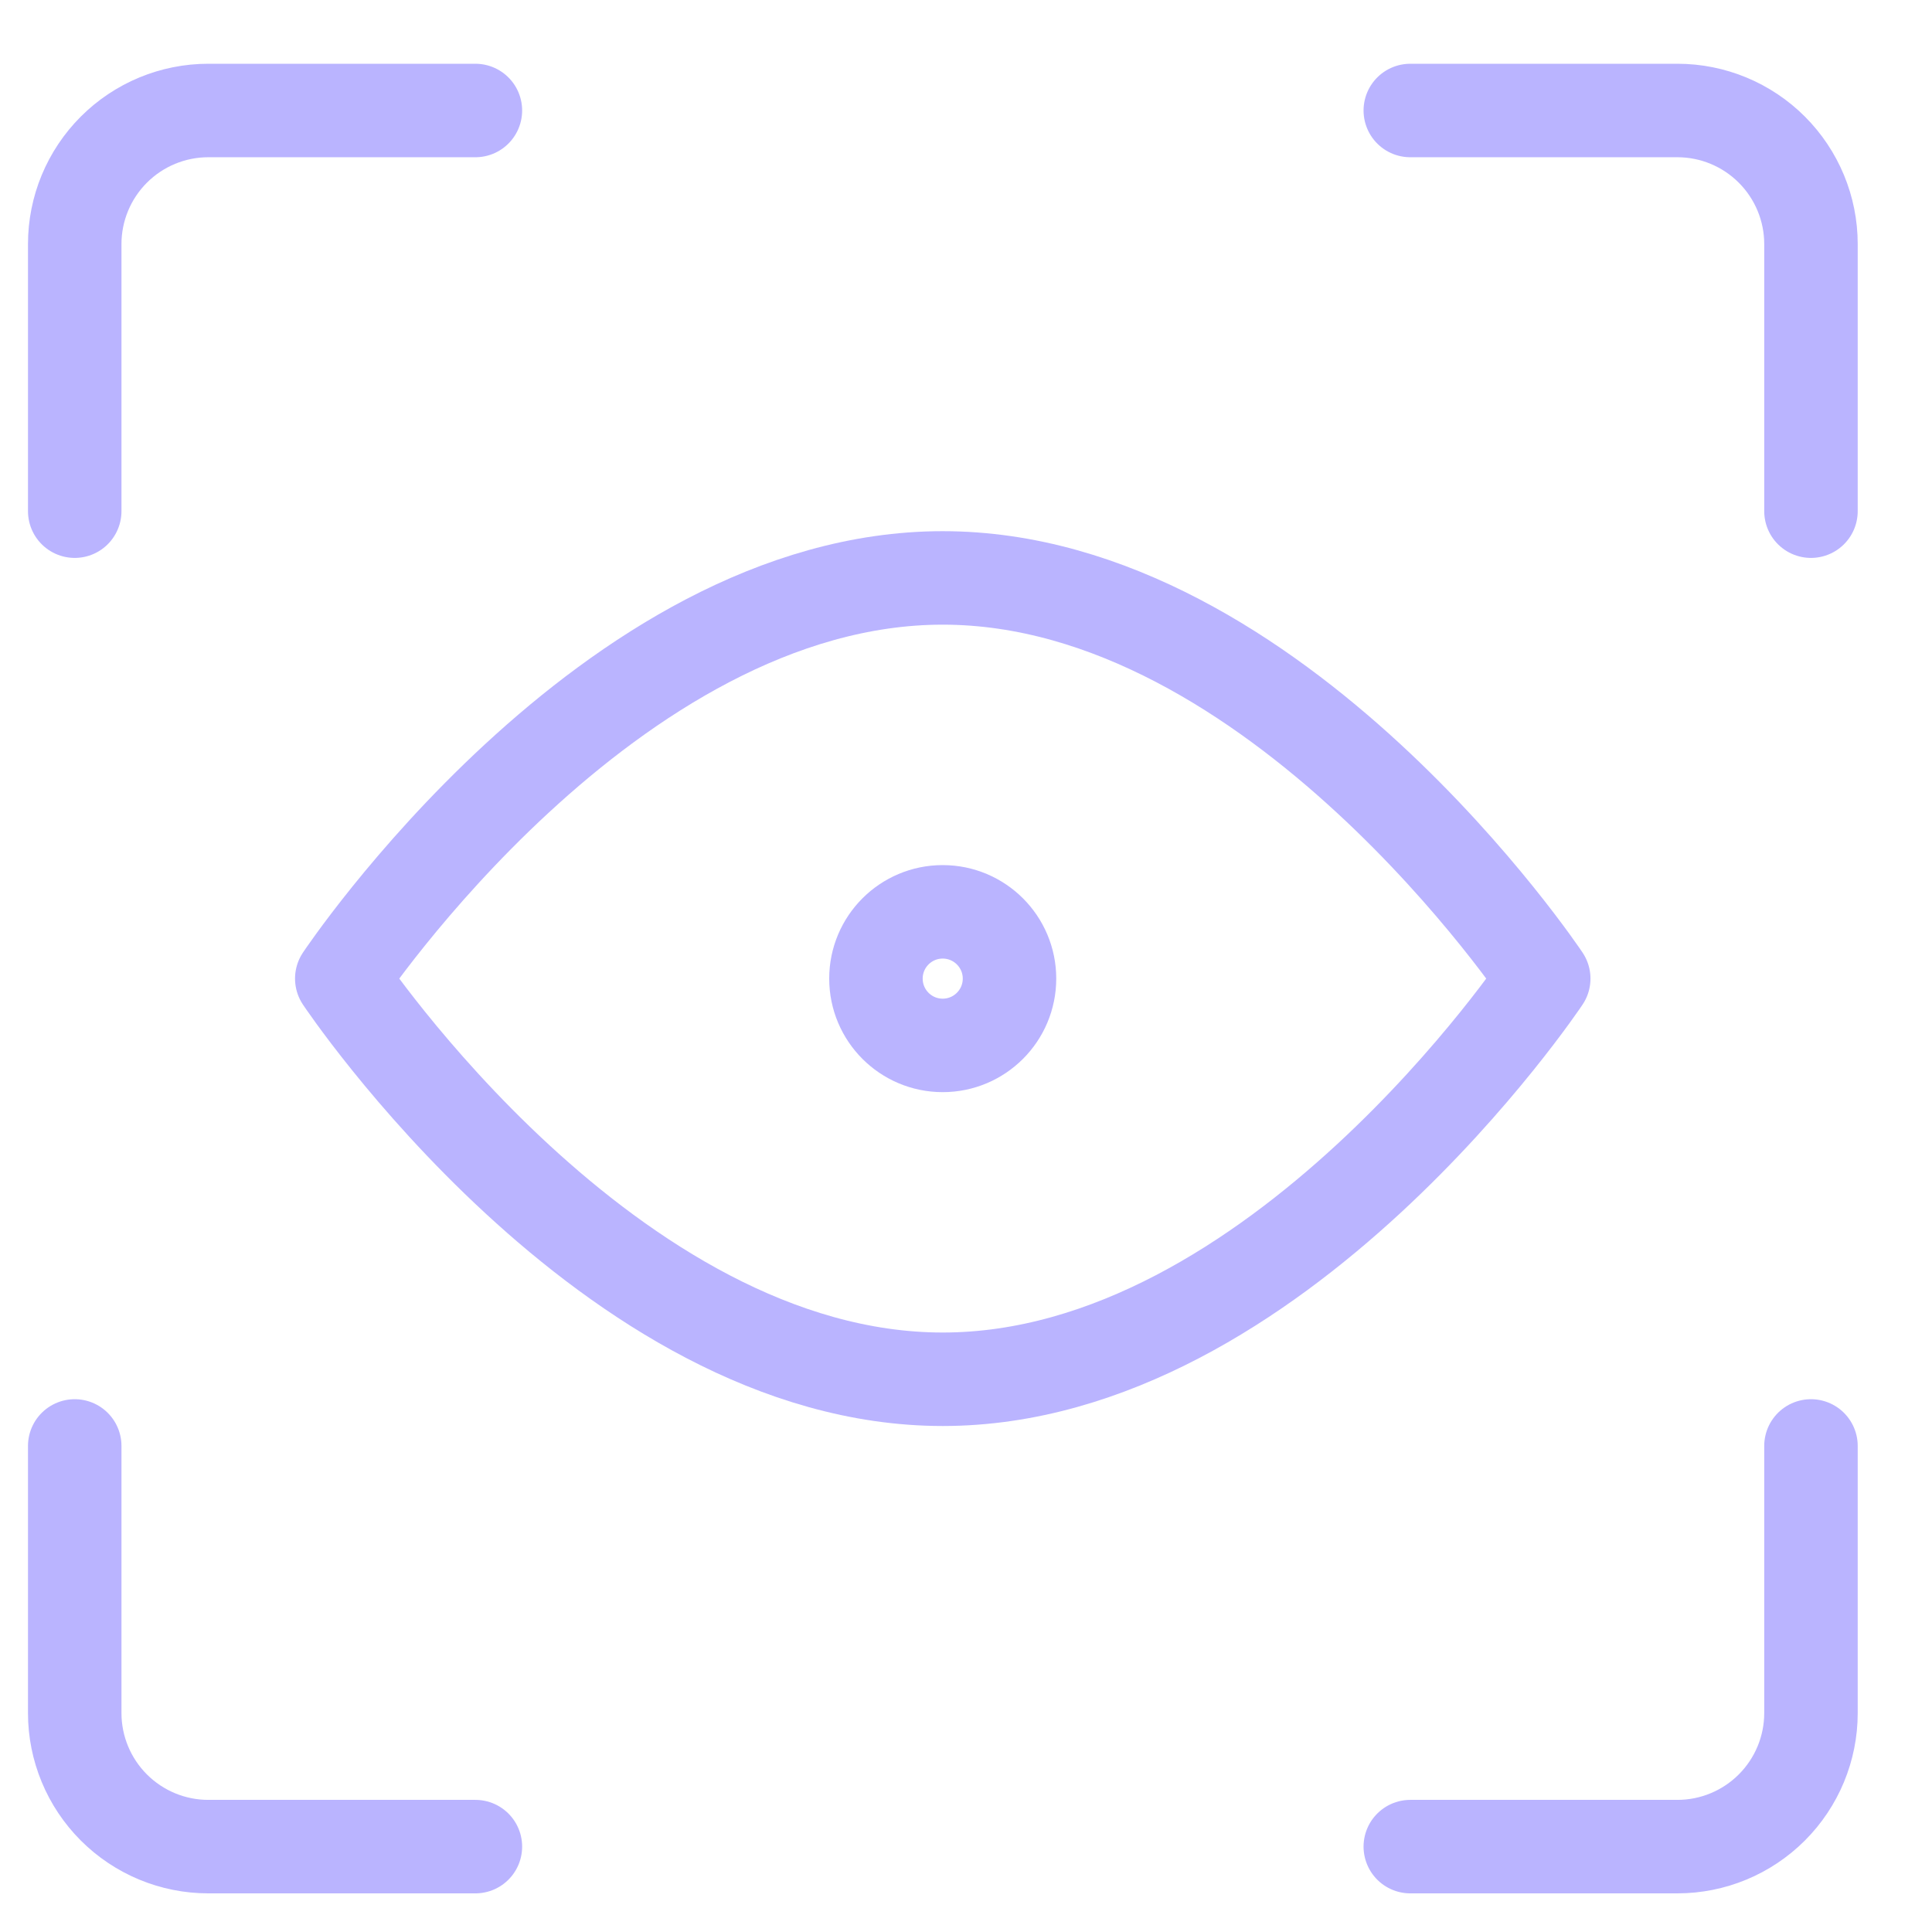 <svg width="31" height="31" viewBox="0 0 31 31" fill="none" xmlns="http://www.w3.org/2000/svg">
<g clip-path="url(#clip0_1399_1256)">
<path d="M29.058 23.201V27.487C29.058 28.055 28.832 28.6 28.43 29.002C28.028 29.404 27.483 29.63 26.915 29.63H22.629" stroke="#bab4ff" stroke-width="1.5" stroke-linecap="round" stroke-linejoin="round"/>
<path d="M22.629 1.773H26.915C27.483 1.773 28.028 1.999 28.43 2.401C28.832 2.803 29.058 3.348 29.058 3.916V8.202" stroke="#bab4ff" stroke-width="1.5" stroke-linecap="round" stroke-linejoin="round"/>
<path d="M1.199 8.202V3.916C1.199 3.348 1.425 2.803 1.827 2.401C2.229 1.999 2.774 1.773 3.342 1.773H7.628" stroke="#bab4ff" stroke-width="1.5" stroke-linecap="round" stroke-linejoin="round"/>
<path d="M7.628 29.63H3.342C2.774 29.63 2.229 29.404 1.827 29.002C1.425 28.6 1.199 28.055 1.199 27.487V23.201" stroke="#bab4ff" stroke-width="1.5" stroke-linecap="round" stroke-linejoin="round"/>
<path d="M24.77 15.702C24.77 15.702 20.484 22.131 15.127 22.131C9.77 22.131 5.484 15.702 5.484 15.702C5.484 15.702 9.77 9.273 15.127 9.273C20.484 9.273 24.77 15.702 24.77 15.702Z" stroke="#bab4ff" stroke-width="1.5" stroke-linecap="round" stroke-linejoin="round"/>
<path d="M15.126 16.774C15.718 16.774 16.198 16.294 16.198 15.702C16.198 15.111 15.718 14.631 15.126 14.631C14.534 14.631 14.055 15.111 14.055 15.702C14.055 16.294 14.534 16.774 15.126 16.774Z" stroke="#bab4ff" stroke-width="1.5" stroke-linecap="round" stroke-linejoin="round"/>
</g>
<defs>
<clipPath id="clip0_1399_1256">
<rect width="30" height="30" fill="white" transform="translate(0.129 0.701)"/>
</clipPath>
</defs>
</svg>
